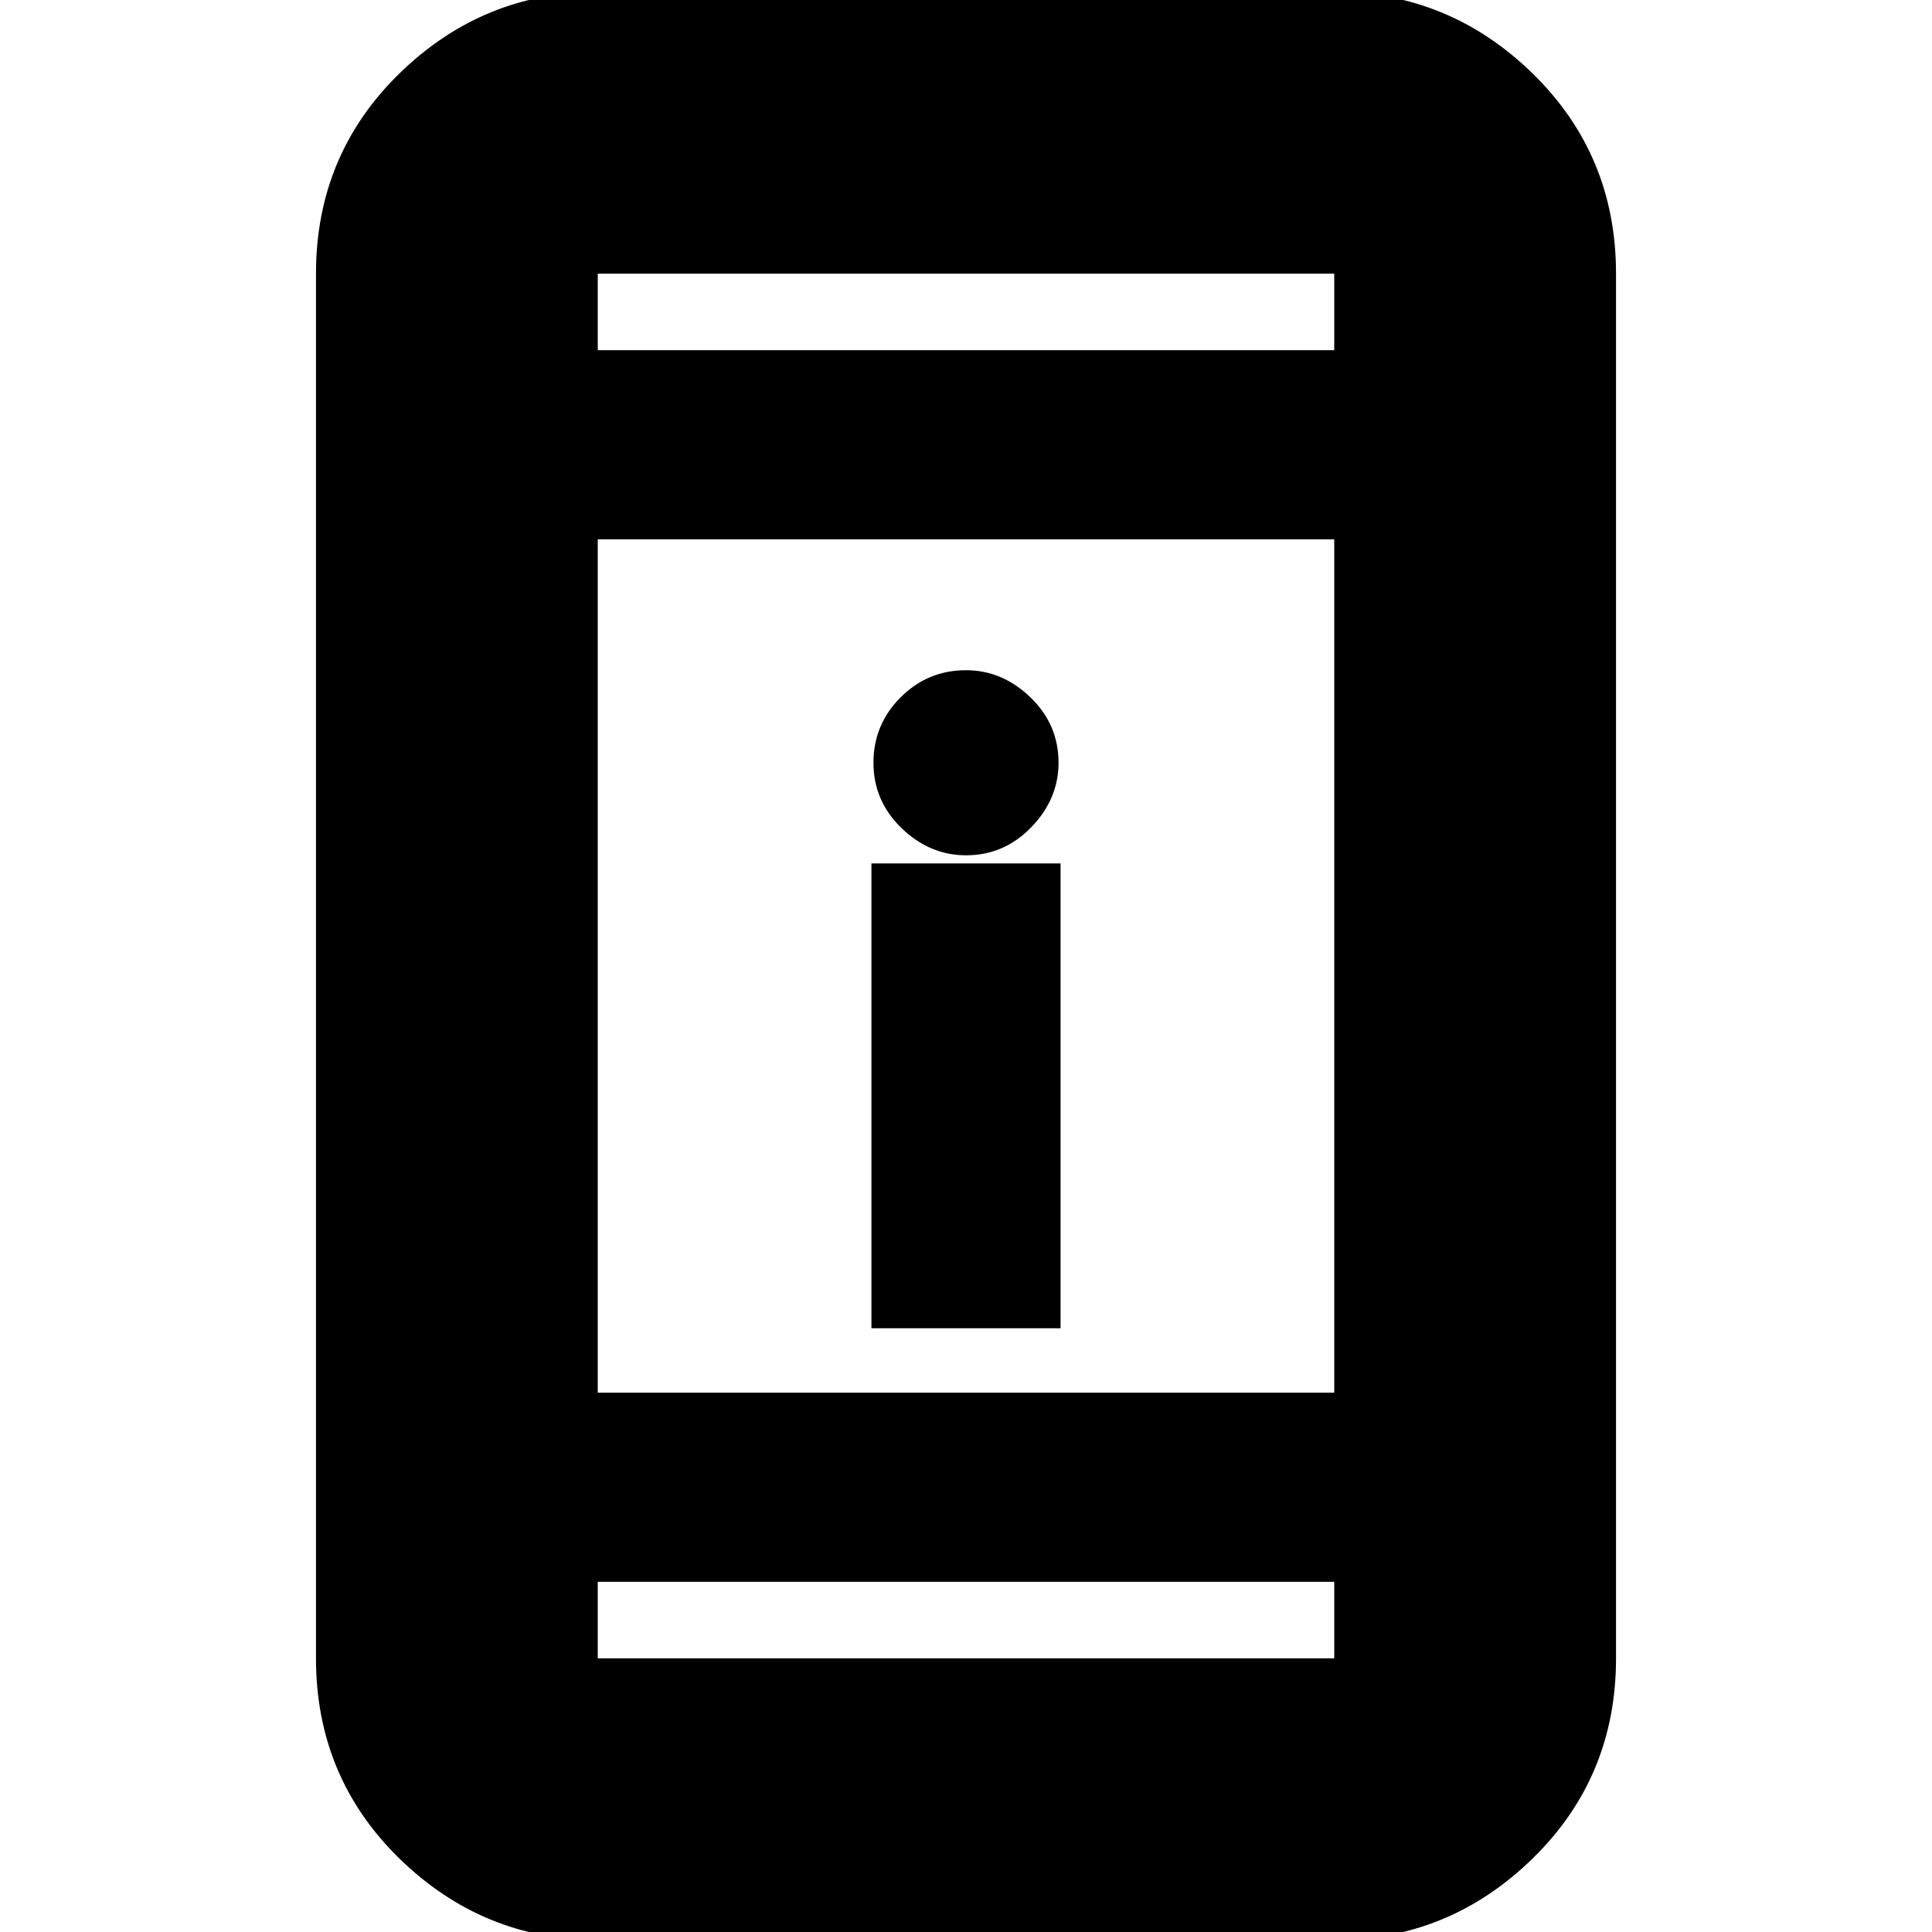 <svg xmlns="http://www.w3.org/2000/svg" height="20" width="20"><path d="M9.021 13.75V8.938h1.958v4.812ZM10 8.854q-.375 0-.667-.281-.291-.281-.291-.677t.281-.677q.281-.281.677-.281.375 0 .667.281.291.281.291.677 0 .375-.281.666-.281.292-.677.292ZM6.188 20.083q-1.188 0-2.053-.843-.864-.844-.864-2.073V2.833q0-1.229.864-2.073Q5-.083 6.188-.083h7.624q1.188 0 2.053.843.864.844.864 2.073v14.334q0 1.229-.864 2.073-.865.843-2.053.843Zm0-5.666h7.624V5.583H6.188Zm0 1.958v.792h7.624v-.792Zm0-12.75h7.624v-.792H6.188Zm0-.792v.792-.792Zm0 14.334v-.792.792Z"/></svg>